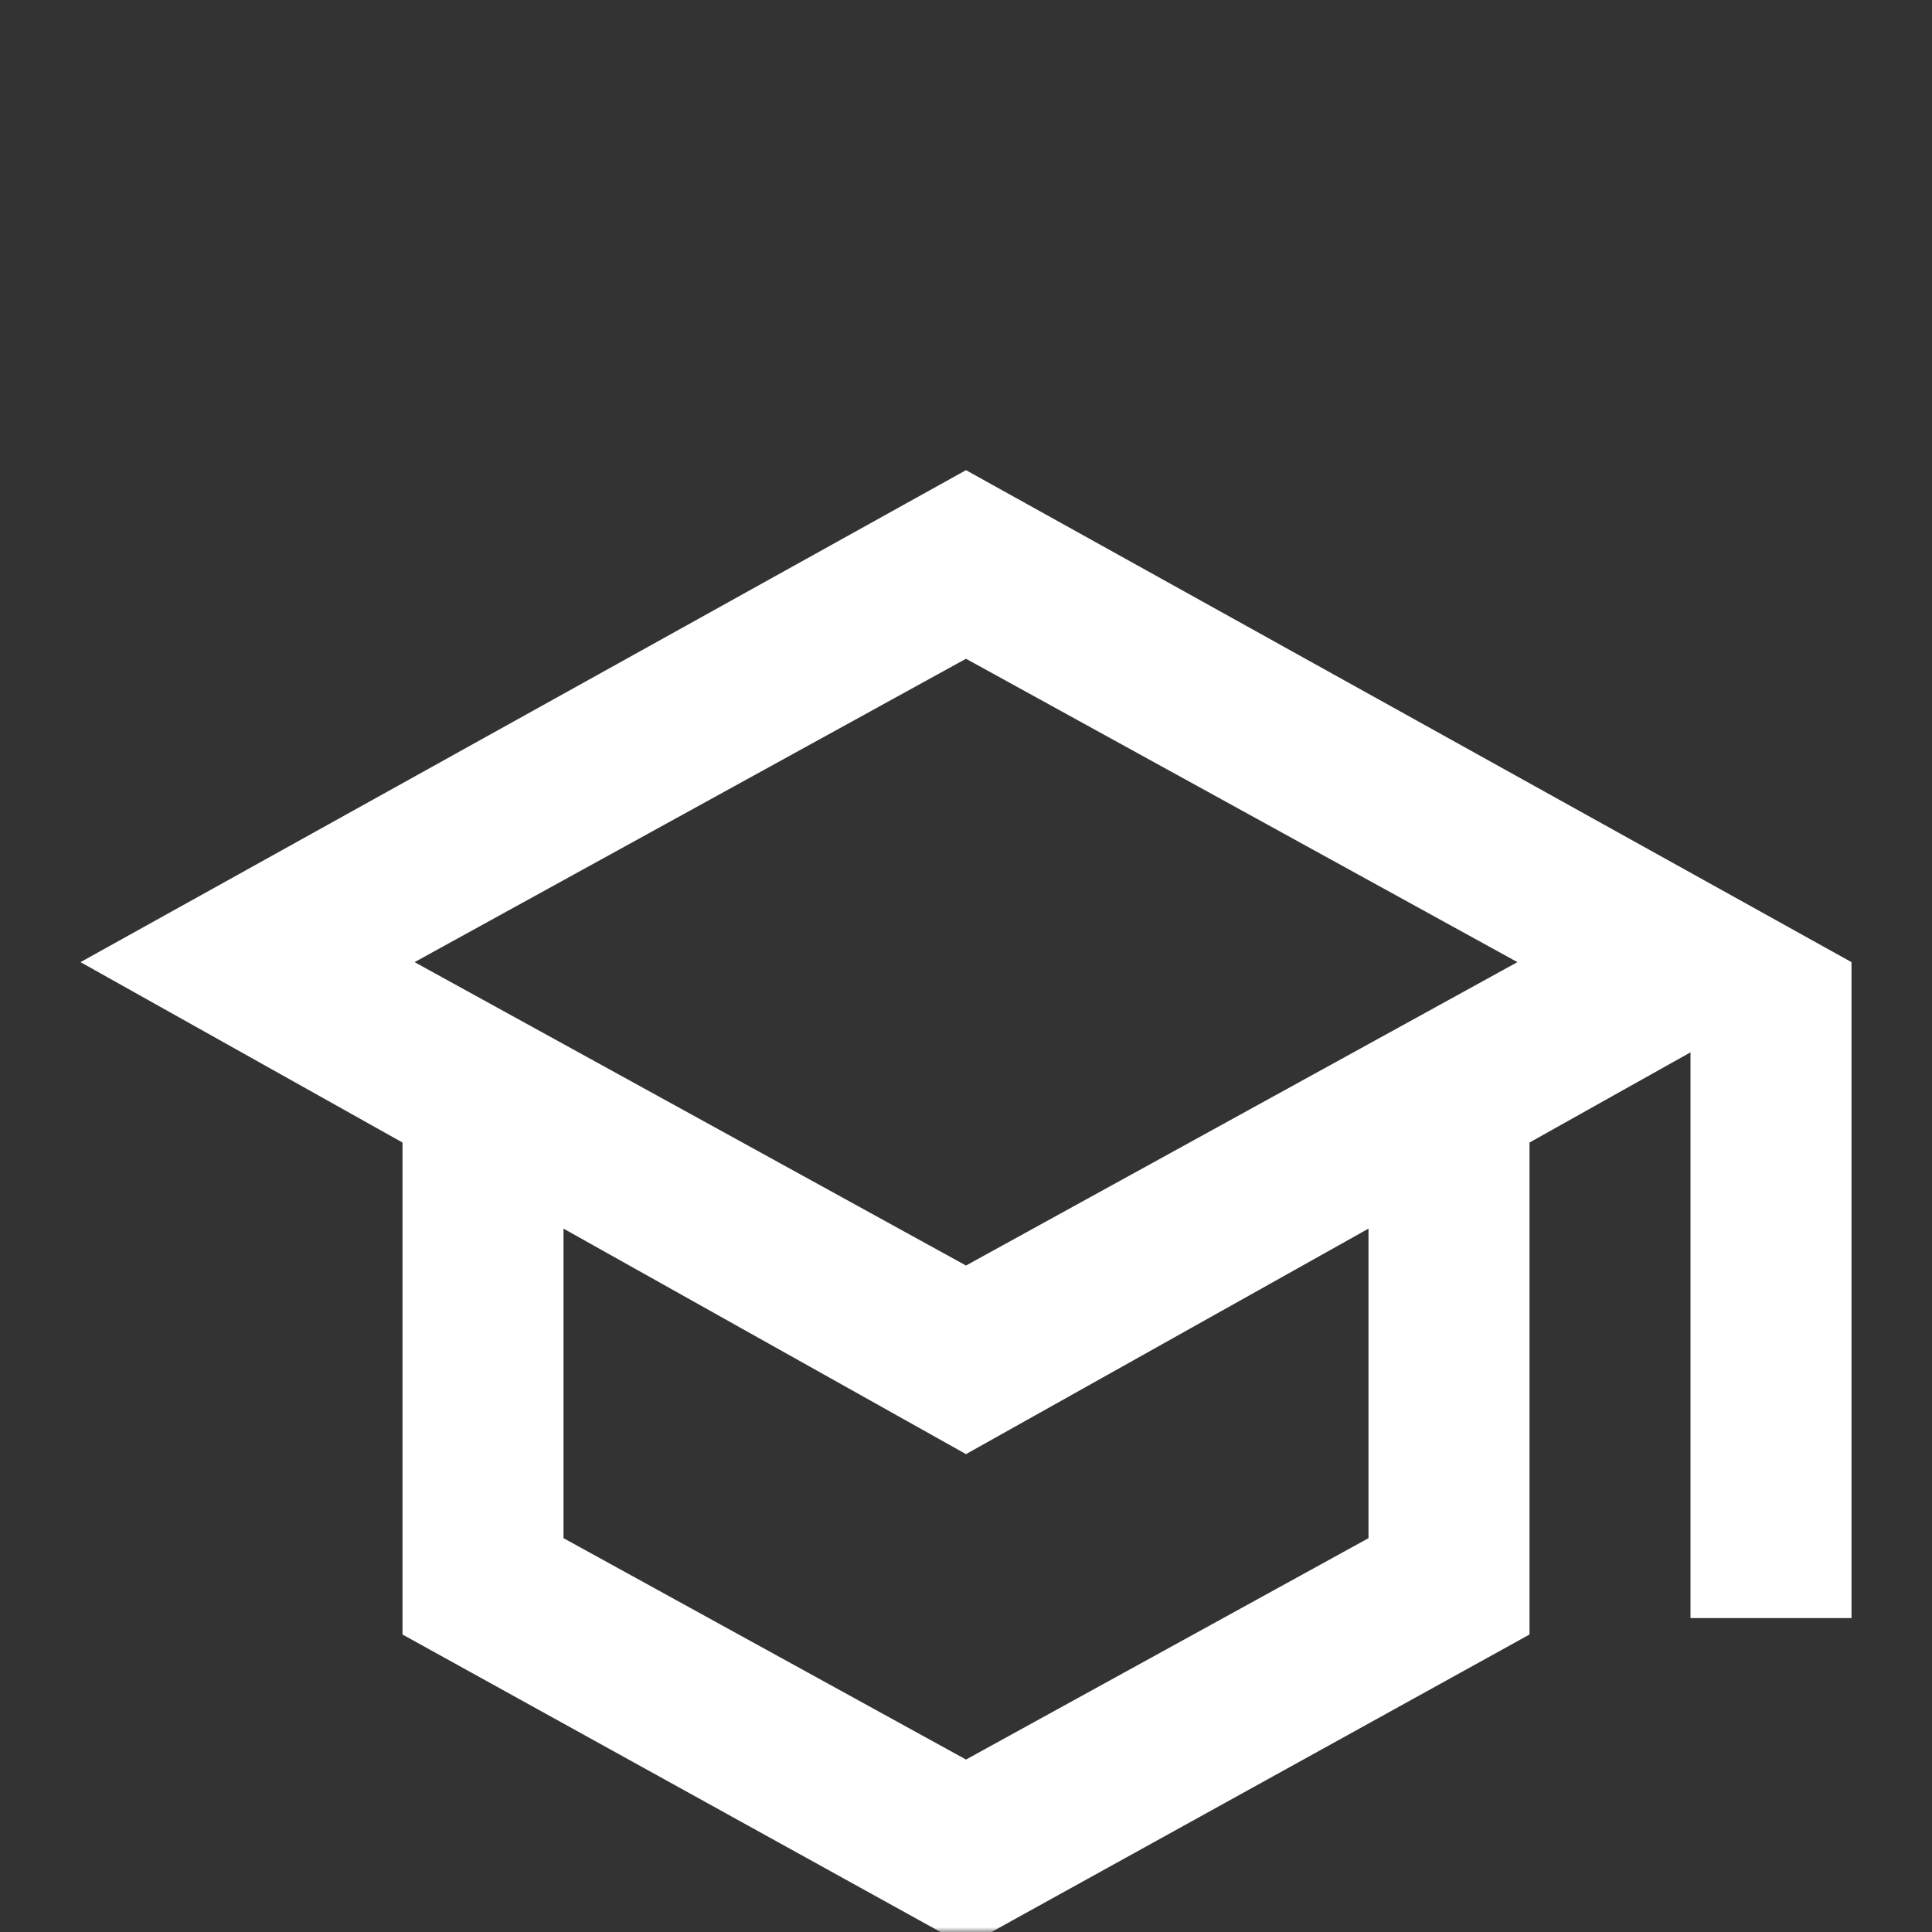 <svg width="200" height="200" viewBox="0 0 200 200" fill="none" xmlns="http://www.w3.org/2000/svg">
<rect x="0" y="0" width="200" height="200" fill="#333333" stroke="none"/>
<mask id="mask0_4_66" style="mask-type:alpha" maskUnits="userSpaceOnUse" x="0" y="0" width="200" height="200">
<rect width="200" height="200" fill="#D9D9D9"/>
</mask>
<g mask="url(#mask0_4_66)">
<path d="M100 201.459L41.667 169.204V118.274L8.334 99.6L100 48.671L191.667 99.6V167.506H175V108.937L158.333 118.274V169.204L100 201.459ZM100 131.007L157.083 99.6L100 68.194L42.917 99.6L100 131.007ZM100 182.148L141.667 159.23V127.187L100 150.53L58.334 127.187V159.23L100 182.148Z" fill="white"/>
</g>
</svg>
